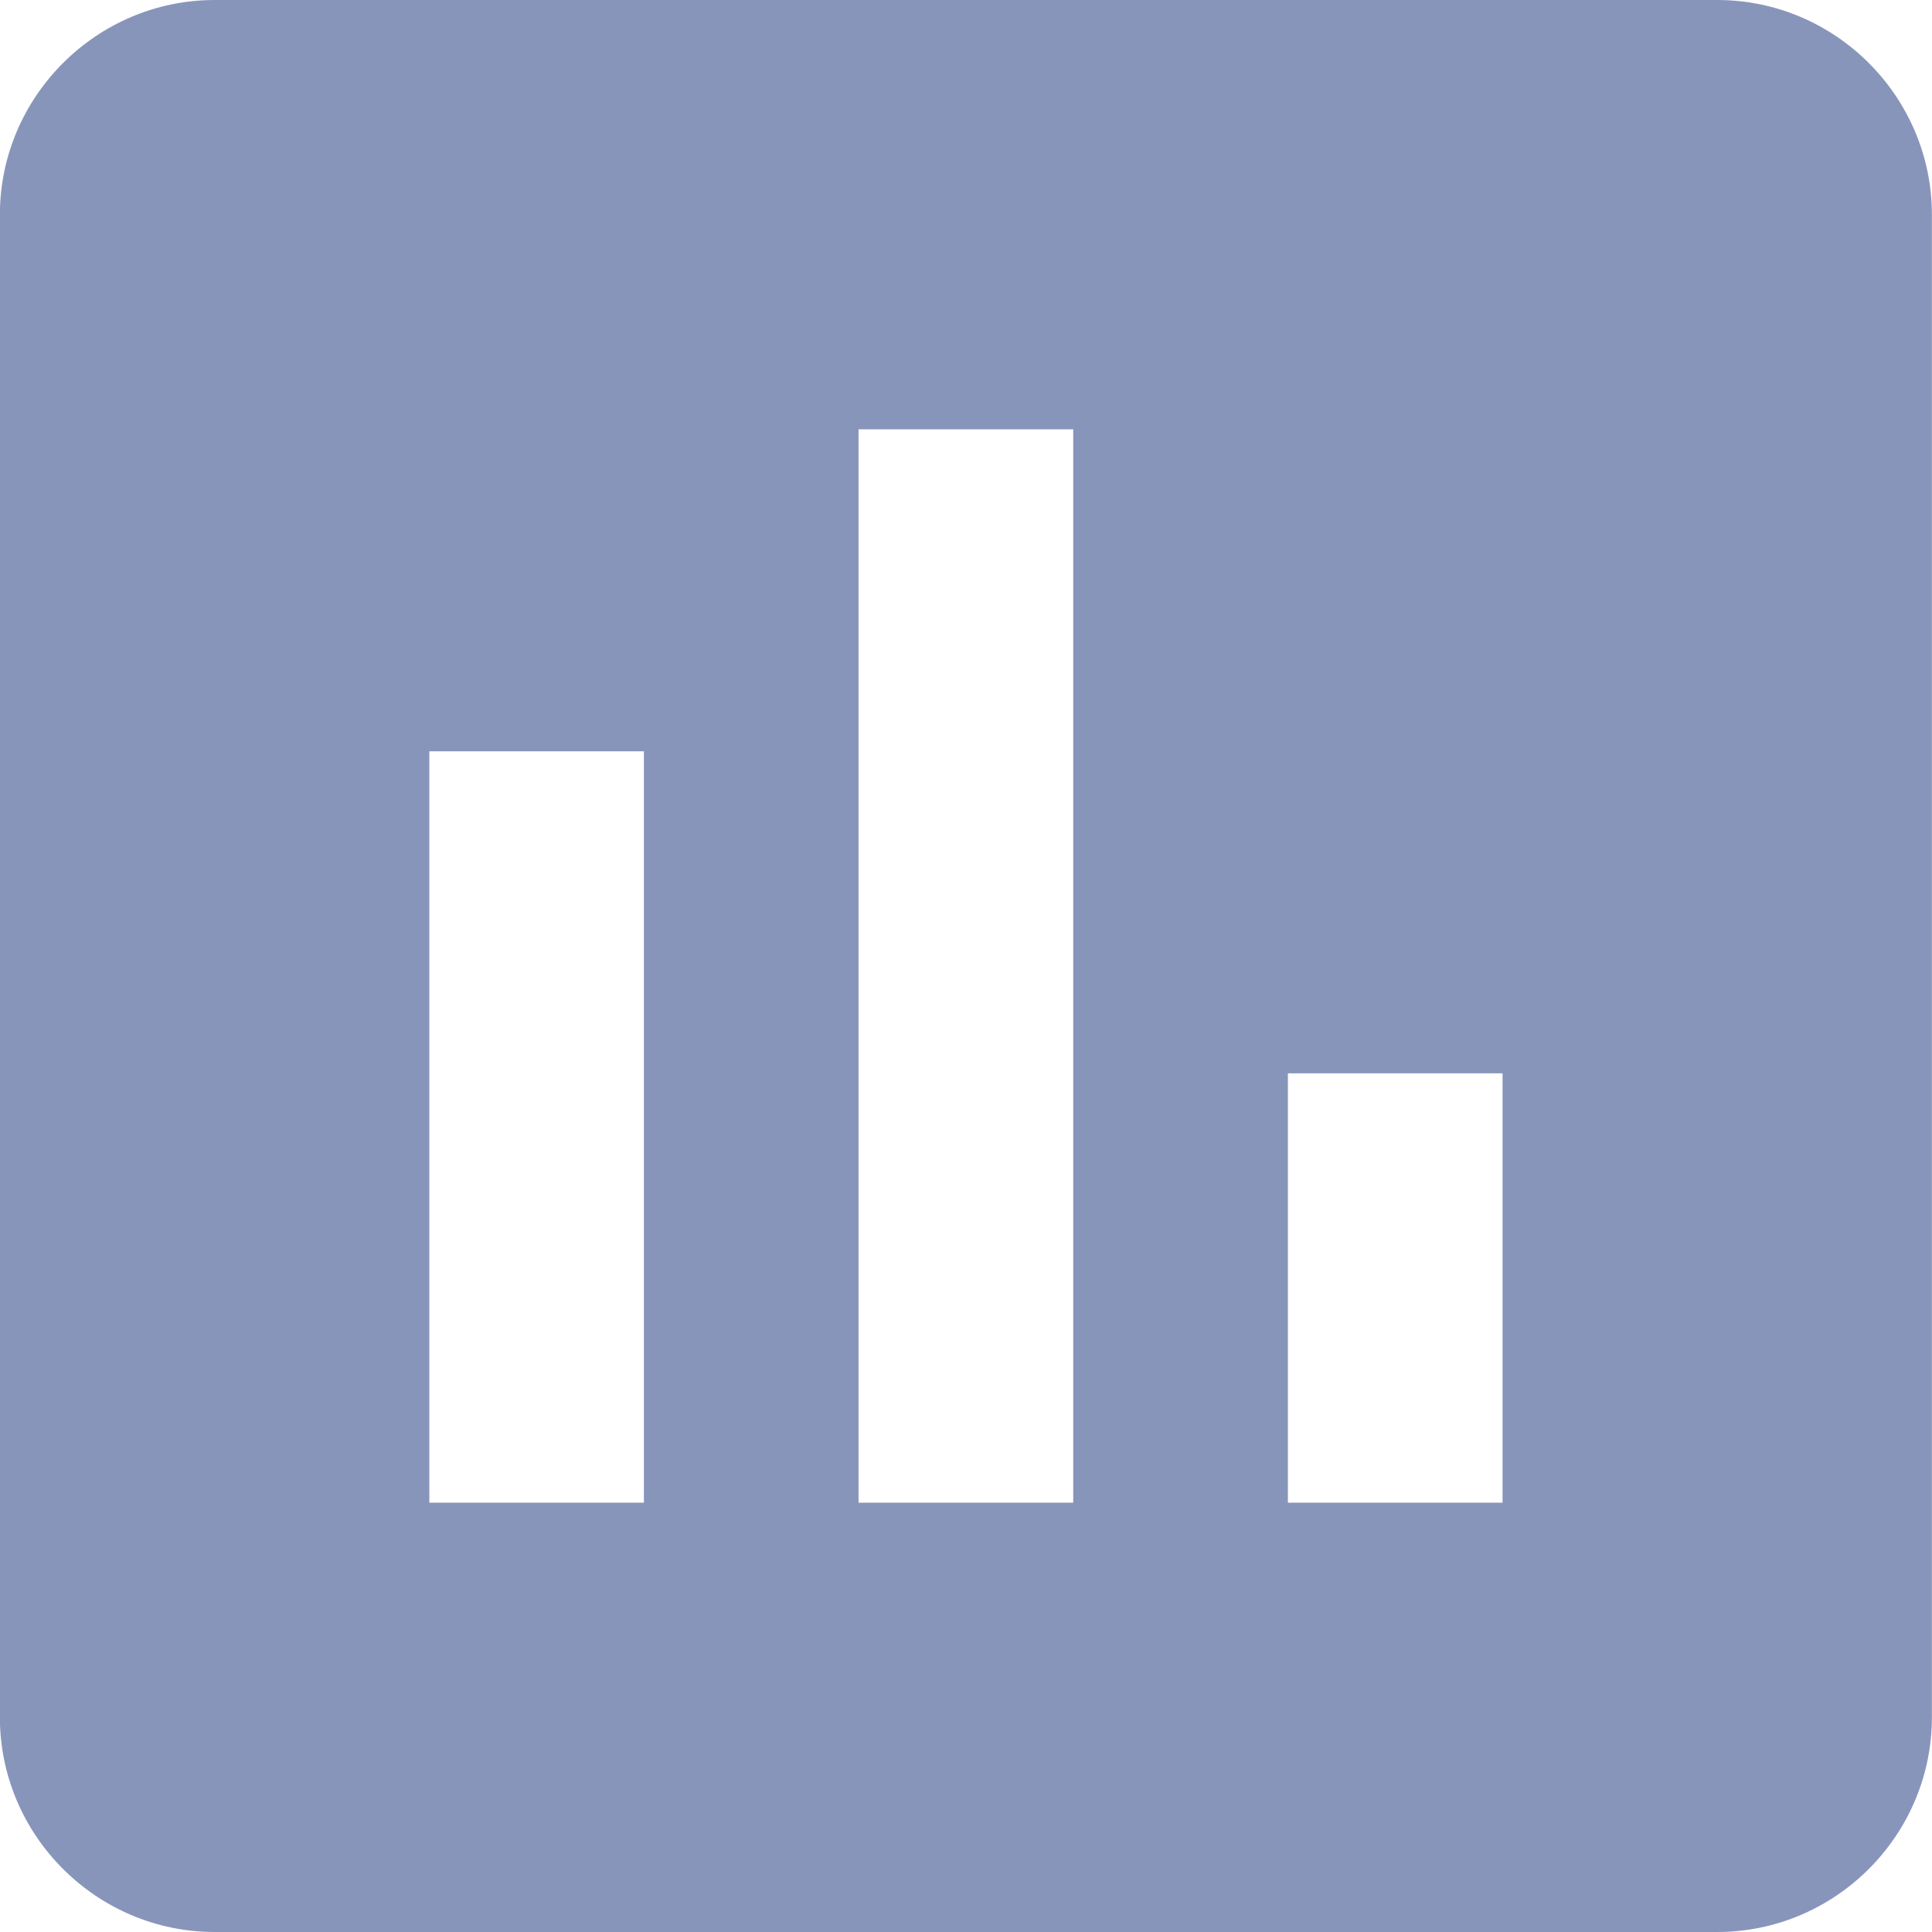 <svg xmlns="http://www.w3.org/2000/svg" width="18" height="18">
    <path fill="#8895BB" fill-rule="evenodd" d="M15.999 0H2C.9 0-.001.9-.001 2v14c0 1.1.901 2 2.001 2h13.999c1.1 0 2-.9 2-2V2c0-1.1-.9-2-2-2zm-10 14H4V7h1.999v7zm4 0h-2V4h2v10zm4 0h-2v-4h2v4z"/>
</svg>
